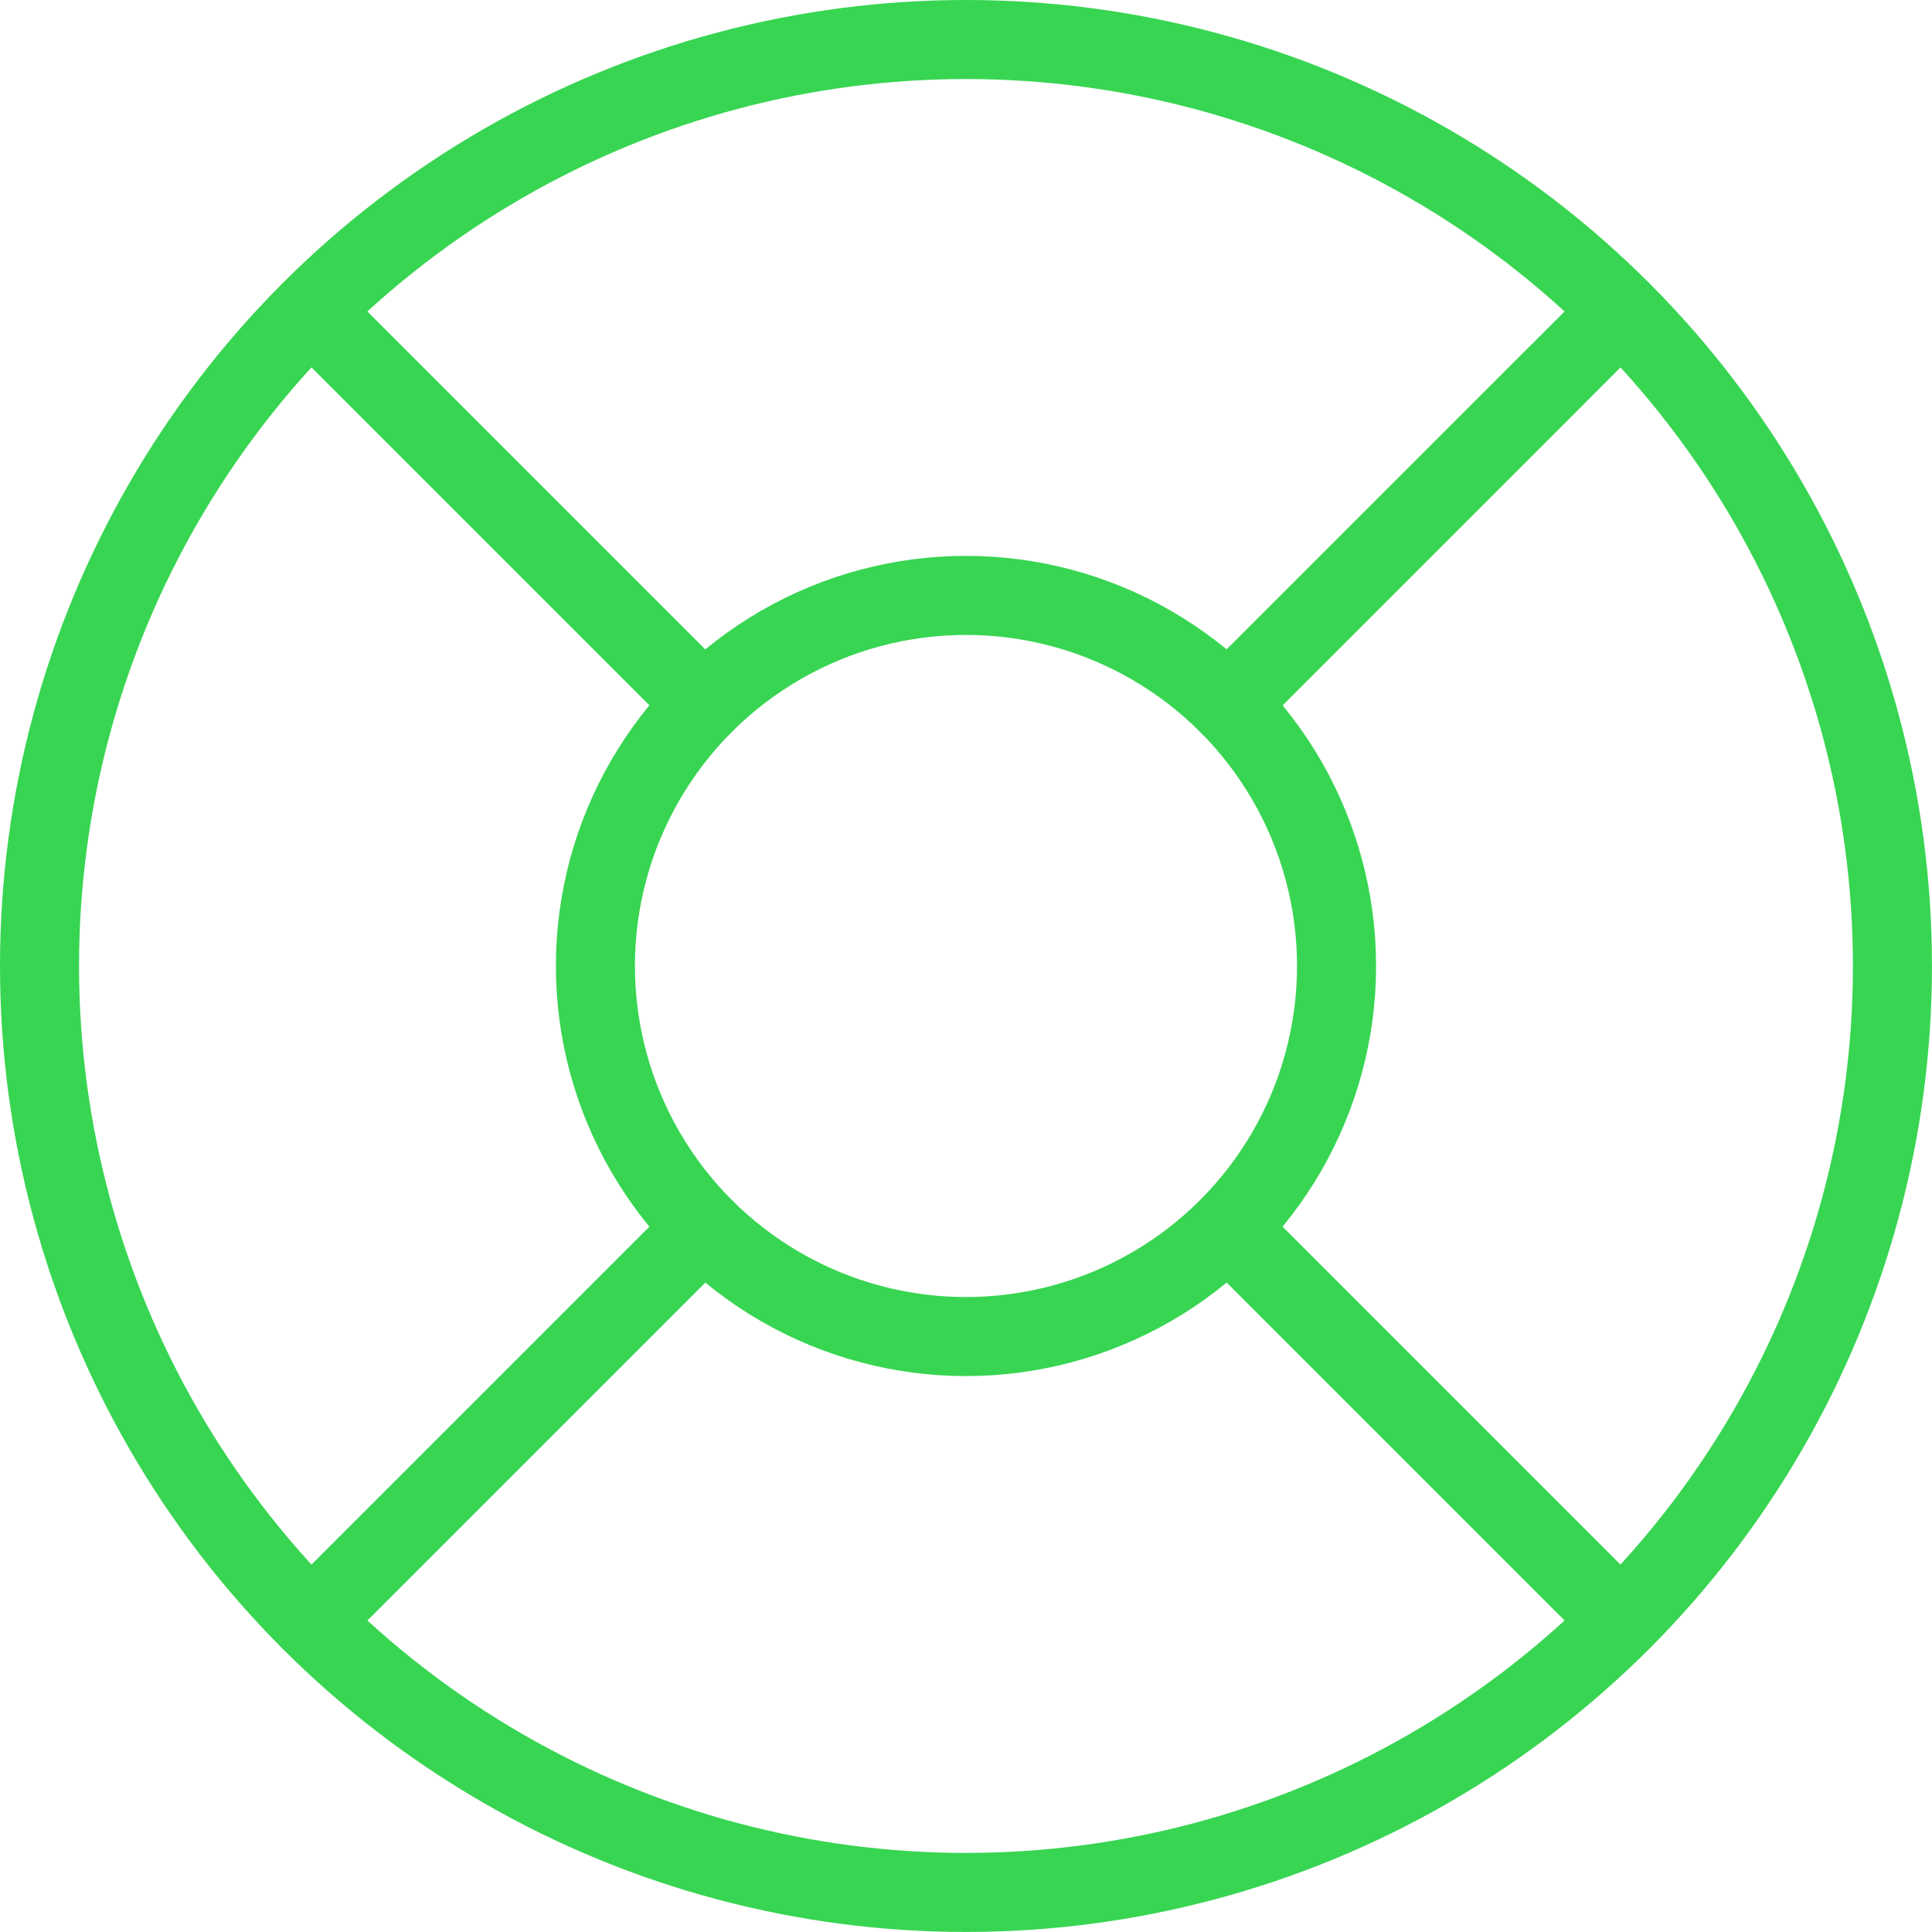 <svg xmlns="http://www.w3.org/2000/svg" width="48.887" height="48.887" viewBox="0 0 48.887 48.887">
  <g id="life-buoy" transform="translate(-1 -1)">
    <circle id="Ellipse_4" data-name="Ellipse 4" cx="23.443" cy="23.443" r="23.443" transform="translate(2 2)" stroke-width="2" stroke="#38d552" stroke-linecap="round" stroke-linejoin="round" fill="none"/>
    <circle id="Ellipse_5" data-name="Ellipse 5" cx="9.377" cy="9.377" r="9.377" transform="translate(16.066 16.066)" stroke-width="2" stroke="#38d552" stroke-linecap="round" stroke-linejoin="round" fill="none"/>
    <line id="Line_5" data-name="Line 5" x2="9.94" y2="9.94" transform="translate(8.869 8.869)" fill="none" stroke="#38d552" stroke-linecap="round" stroke-linejoin="round" stroke-width="2"/>
    <line id="Line_6" data-name="Line 6" x2="9.94" y2="9.94" transform="translate(32.078 32.078)" fill="none" stroke="#38d552" stroke-linecap="round" stroke-linejoin="round" stroke-width="2"/>
    <line id="Line_7" data-name="Line 7" y1="9.94" x2="9.94" transform="translate(32.078 8.869)" fill="none" stroke="#38d552" stroke-linecap="round" stroke-linejoin="round" stroke-width="2"/>
    <line id="Line_8" data-name="Line 8" y1="8.276" x2="8.276" transform="translate(32.078 10.533)" fill="none" stroke="#38d552" stroke-linecap="round" stroke-linejoin="round" stroke-width="2"/>
    <line id="Line_9" data-name="Line 9" y1="9.94" x2="9.94" transform="translate(8.869 32.078)" fill="none" stroke="#38d552" stroke-linecap="round" stroke-linejoin="round" stroke-width="2"/>
  </g>
</svg>
